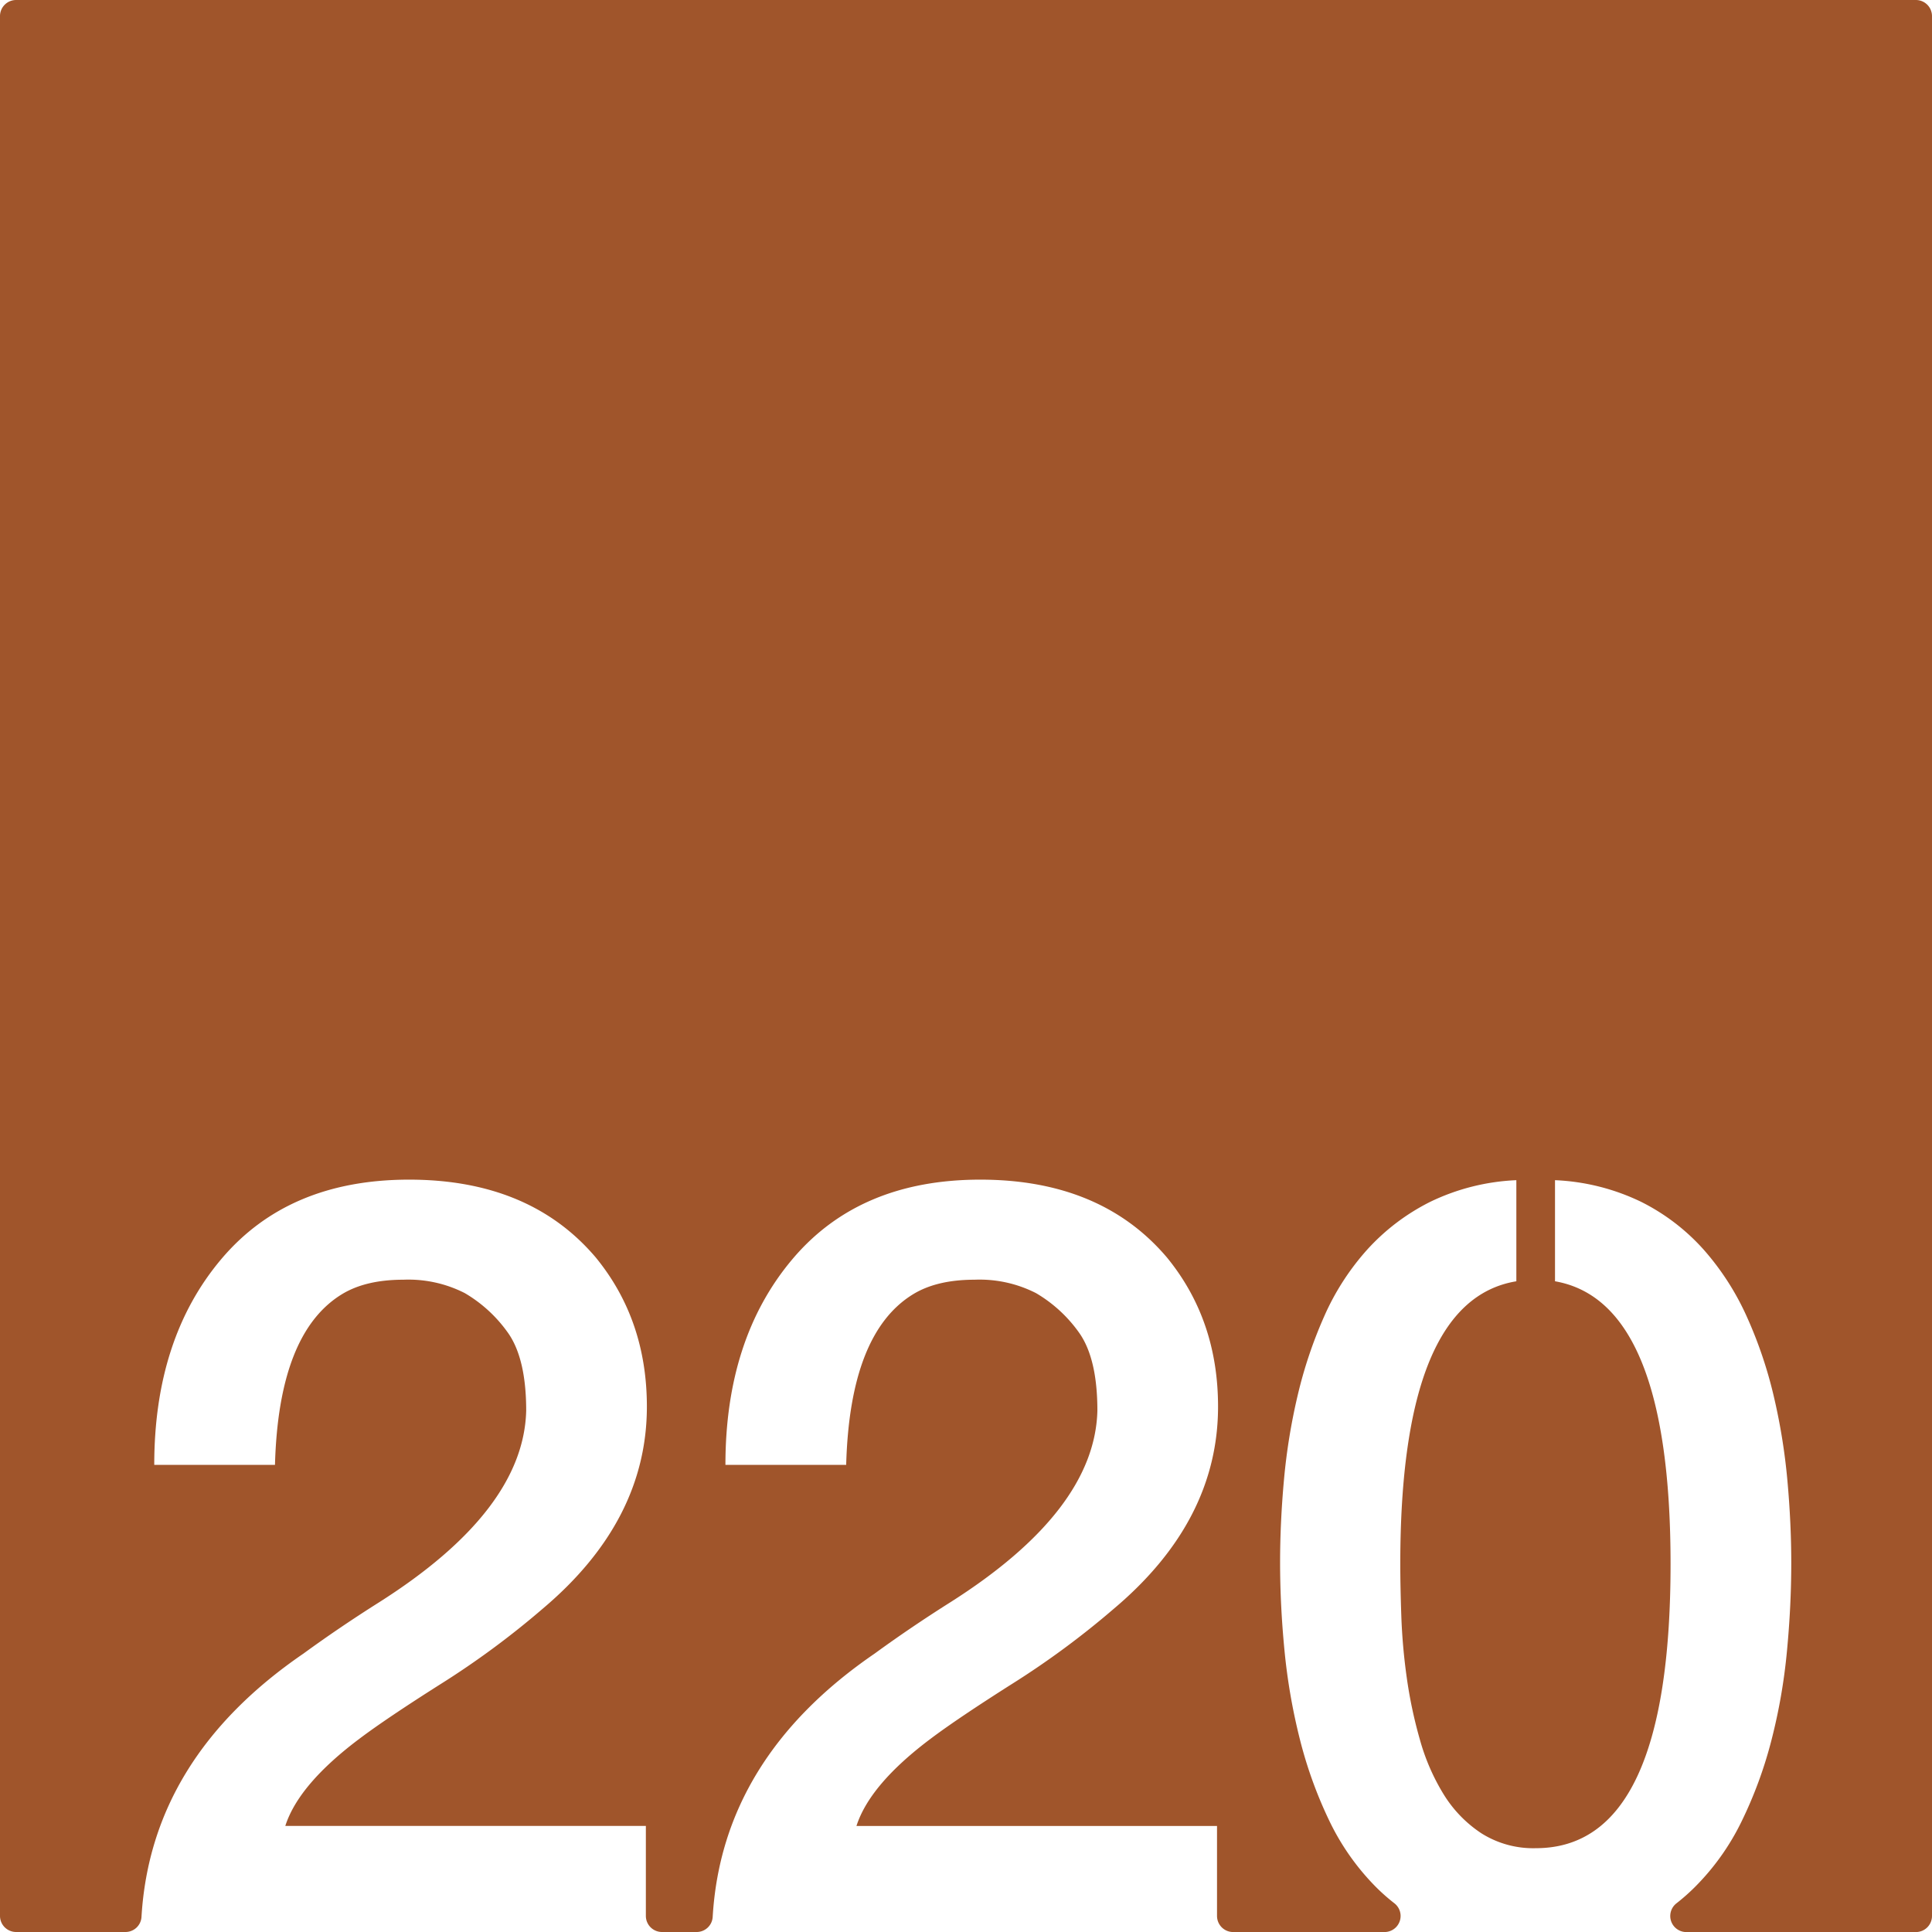 <svg xmlns="http://www.w3.org/2000/svg" width="120mm" height="120mm" viewBox="0 0 340.158 340.157">
  <g id="Zimmernummer">
      <g id="Z-03-220-R">
        <path fill="#A0552B" stroke="none" d="M337.323,0H2.835A2.835,2.835,0,0,0,0,2.835V337.323a2.834,2.834,0,0,0,2.835,2.834H22.09a2.821,2.821,0,0,0,2.821-2.645q1.662-27.978,28.5-46.363,6.356-4.63,13.259-8.991,25.52-16.164,25.975-33.785,0-9.264-3.27-13.8a24.447,24.447,0,0,0-7.538-6.9,21.825,21.825,0,0,0-10.807-2.361q-6.631,0-10.808,2.543-11.171,6.811-11.807,30.061H27.159q0-22.251,11.807-36.237t33.059-13.986q21.252,0,32.877,13.713,8.991,10.99,8.991,26.247,0,20.073-18.255,35.511a149.638,149.638,0,0,1-18.073,13.351Q68.118,302.5,63.4,306.044q-10.809,8.085-13.169,15.439h63.483v15.84a2.834,2.834,0,0,0,2.835,2.834h6.107a2.822,2.822,0,0,0,2.822-2.645q1.66-27.978,28.5-46.363,6.355-4.63,13.26-8.991,25.518-16.164,25.974-33.785,0-9.264-3.269-13.8a24.447,24.447,0,0,0-7.538-6.9,21.829,21.829,0,0,0-10.808-2.361q-6.631,0-10.807,2.543-11.172,6.811-11.807,30.061H127.723q0-22.251,11.807-36.237t33.058-13.986q21.252,0,32.877,13.713,8.991,10.99,8.991,26.247,0,20.073-18.255,35.511a149.559,149.559,0,0,1-18.073,13.351q-9.447,5.994-14.168,9.536-10.809,8.085-13.169,15.439h63.484v15.84a2.834,2.834,0,0,0,2.834,2.834H243.76a2.828,2.828,0,0,0,1.762-5.047,34.3,34.3,0,0,1-3.34-2.956,42.876,42.876,0,0,1-8.22-11.76,75.674,75.674,0,0,1-5.131-14.3,105.2,105.2,0,0,1-2.679-15.531q-.772-7.946-.772-15.485,0-6.993.681-14.531a106.083,106.083,0,0,1,2.407-14.85,78.452,78.452,0,0,1,4.677-13.94,44.291,44.291,0,0,1,7.584-11.761,37.762,37.762,0,0,1,11.08-8.4,38.573,38.573,0,0,1,15.167-3.815v17.8q-20.434,3.36-20.435,49.77,0,3.9.182,9.173a103.957,103.957,0,0,0,.953,10.807,79.721,79.721,0,0,0,2.316,10.944,37.566,37.566,0,0,0,4.178,9.627,22.07,22.07,0,0,0,6.63,6.857,17.086,17.086,0,0,0,9.627,2.634q23.7,0,23.7-50.042,0-46.228-20.344-49.77v-17.8a38.578,38.578,0,0,1,15.167,3.815,36.838,36.838,0,0,1,11.035,8.446,46.729,46.729,0,0,1,7.584,11.807,76.36,76.36,0,0,1,4.722,13.941,106.167,106.167,0,0,1,2.406,14.849q.683,7.539.682,14.531,0,7.629-.772,15.667a100.257,100.257,0,0,1-2.725,15.575,74.984,74.984,0,0,1-5.222,14.214,42.746,42.746,0,0,1-8.31,11.67,36.032,36.032,0,0,1-3.2,2.818,2.828,2.828,0,0,0,1.759,5.048h40.414a2.835,2.835,0,0,0,2.835-2.834V2.834A2.835,2.835,0,0,0,337.323,0Z"/>
      </g>
    </g>
</svg>
